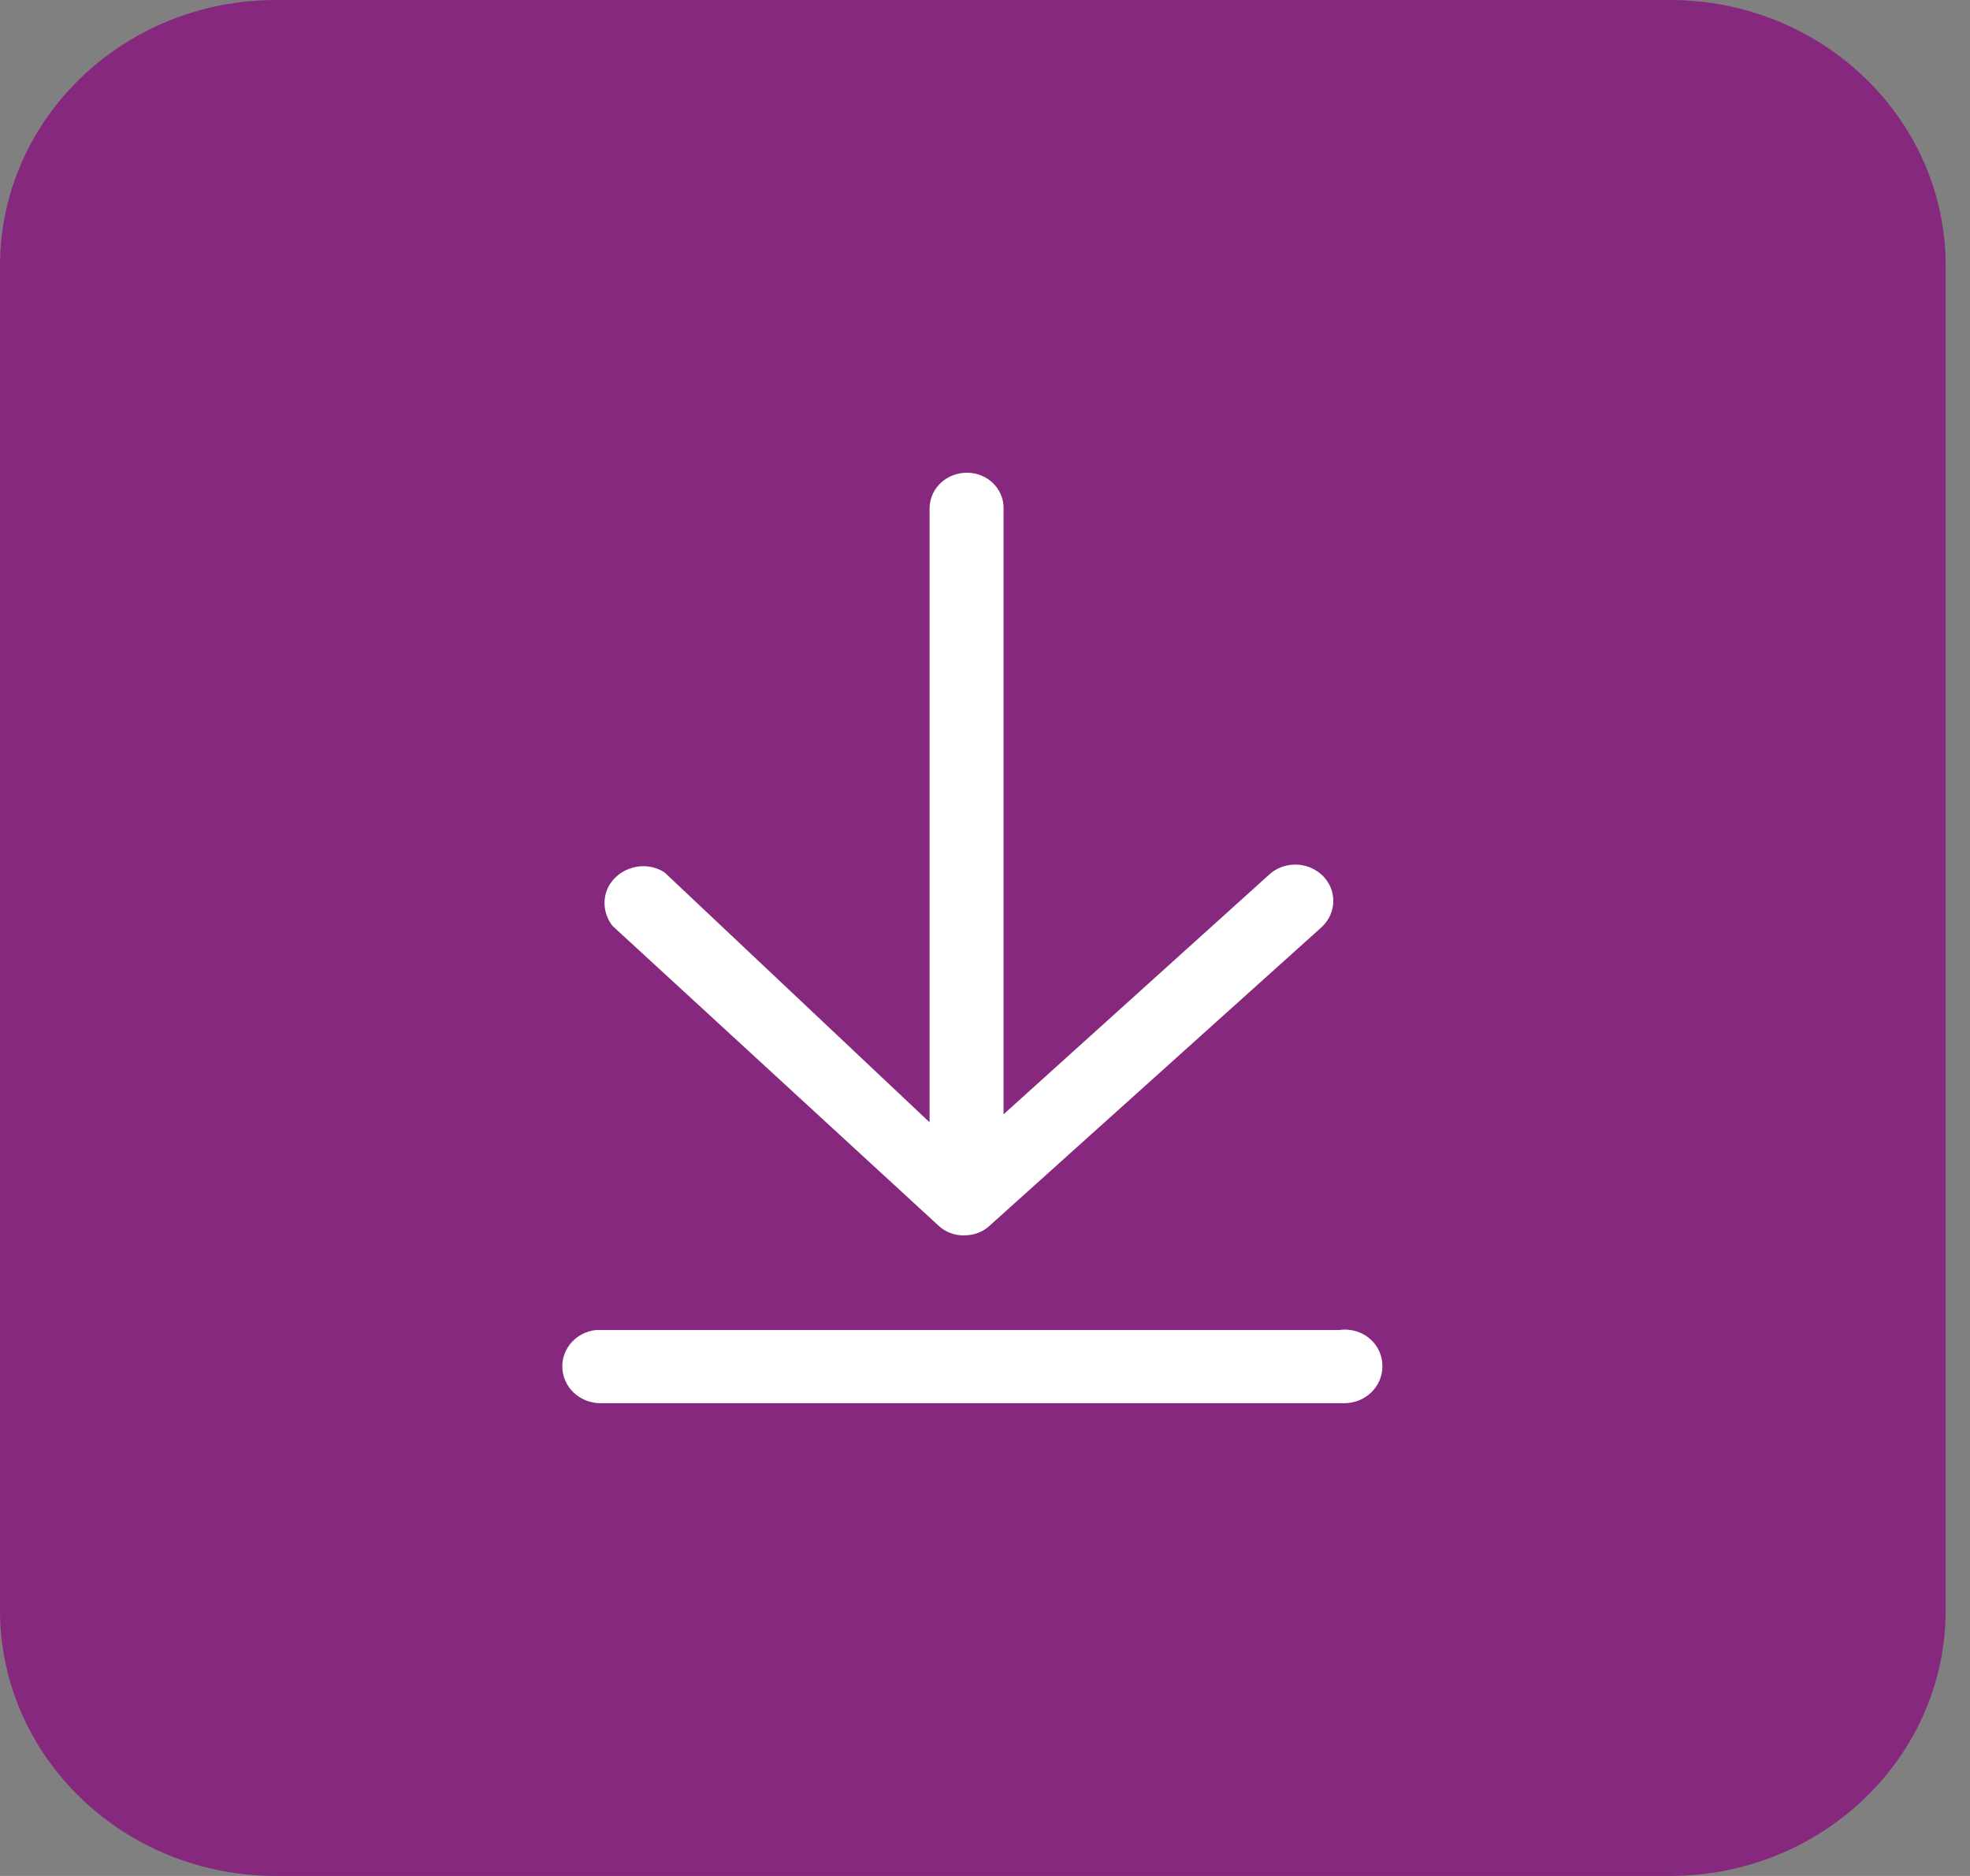 <svg width="42" height="40" viewBox="0 0 42 40" fill="none" xmlns="http://www.w3.org/2000/svg">
<rect x="0" y="0" width="42" height="40" fill="#808080" stroke="none"/>
<path d="M35.602 0H5.88C2.633 0 0 2.539 0 5.67V34.33C0 37.462 2.633 40 5.88 40H35.602C38.85 40 41.482 37.462 41.482 34.33V5.67C41.482 2.539 38.85 0 35.602 0Z" fill="#85287e"/>
<path d="M28.695 28.35C28.695 28.35 28.602 28.35 28.55 28.36H12.704C12.299 28.4 11.988 28.74 11.988 29.13C11.988 29.57 12.351 29.92 12.808 29.92H28.654C29.11 29.92 29.473 29.57 29.473 29.13C29.473 28.7 29.131 28.36 28.685 28.35H28.695Z" fill="white"/>
<path d="M20.005 26.13C20.15 26.27 20.357 26.35 20.565 26.34C20.762 26.34 20.959 26.27 21.104 26.13L28.187 19.76C28.498 19.46 28.509 18.98 28.198 18.67C28.198 18.67 28.198 18.67 28.187 18.66C27.866 18.36 27.358 18.36 27.046 18.66L21.395 23.76V10.79C21.374 10.4 21.042 10.09 20.637 10.08C20.192 10.07 19.828 10.4 19.818 10.83C19.818 10.83 19.818 10.84 19.818 10.85V23.93L14.166 18.6C13.793 18.36 13.285 18.46 13.025 18.82C12.828 19.1 12.849 19.47 13.056 19.74L20.005 26.13Z" fill="white"/>
</svg>
